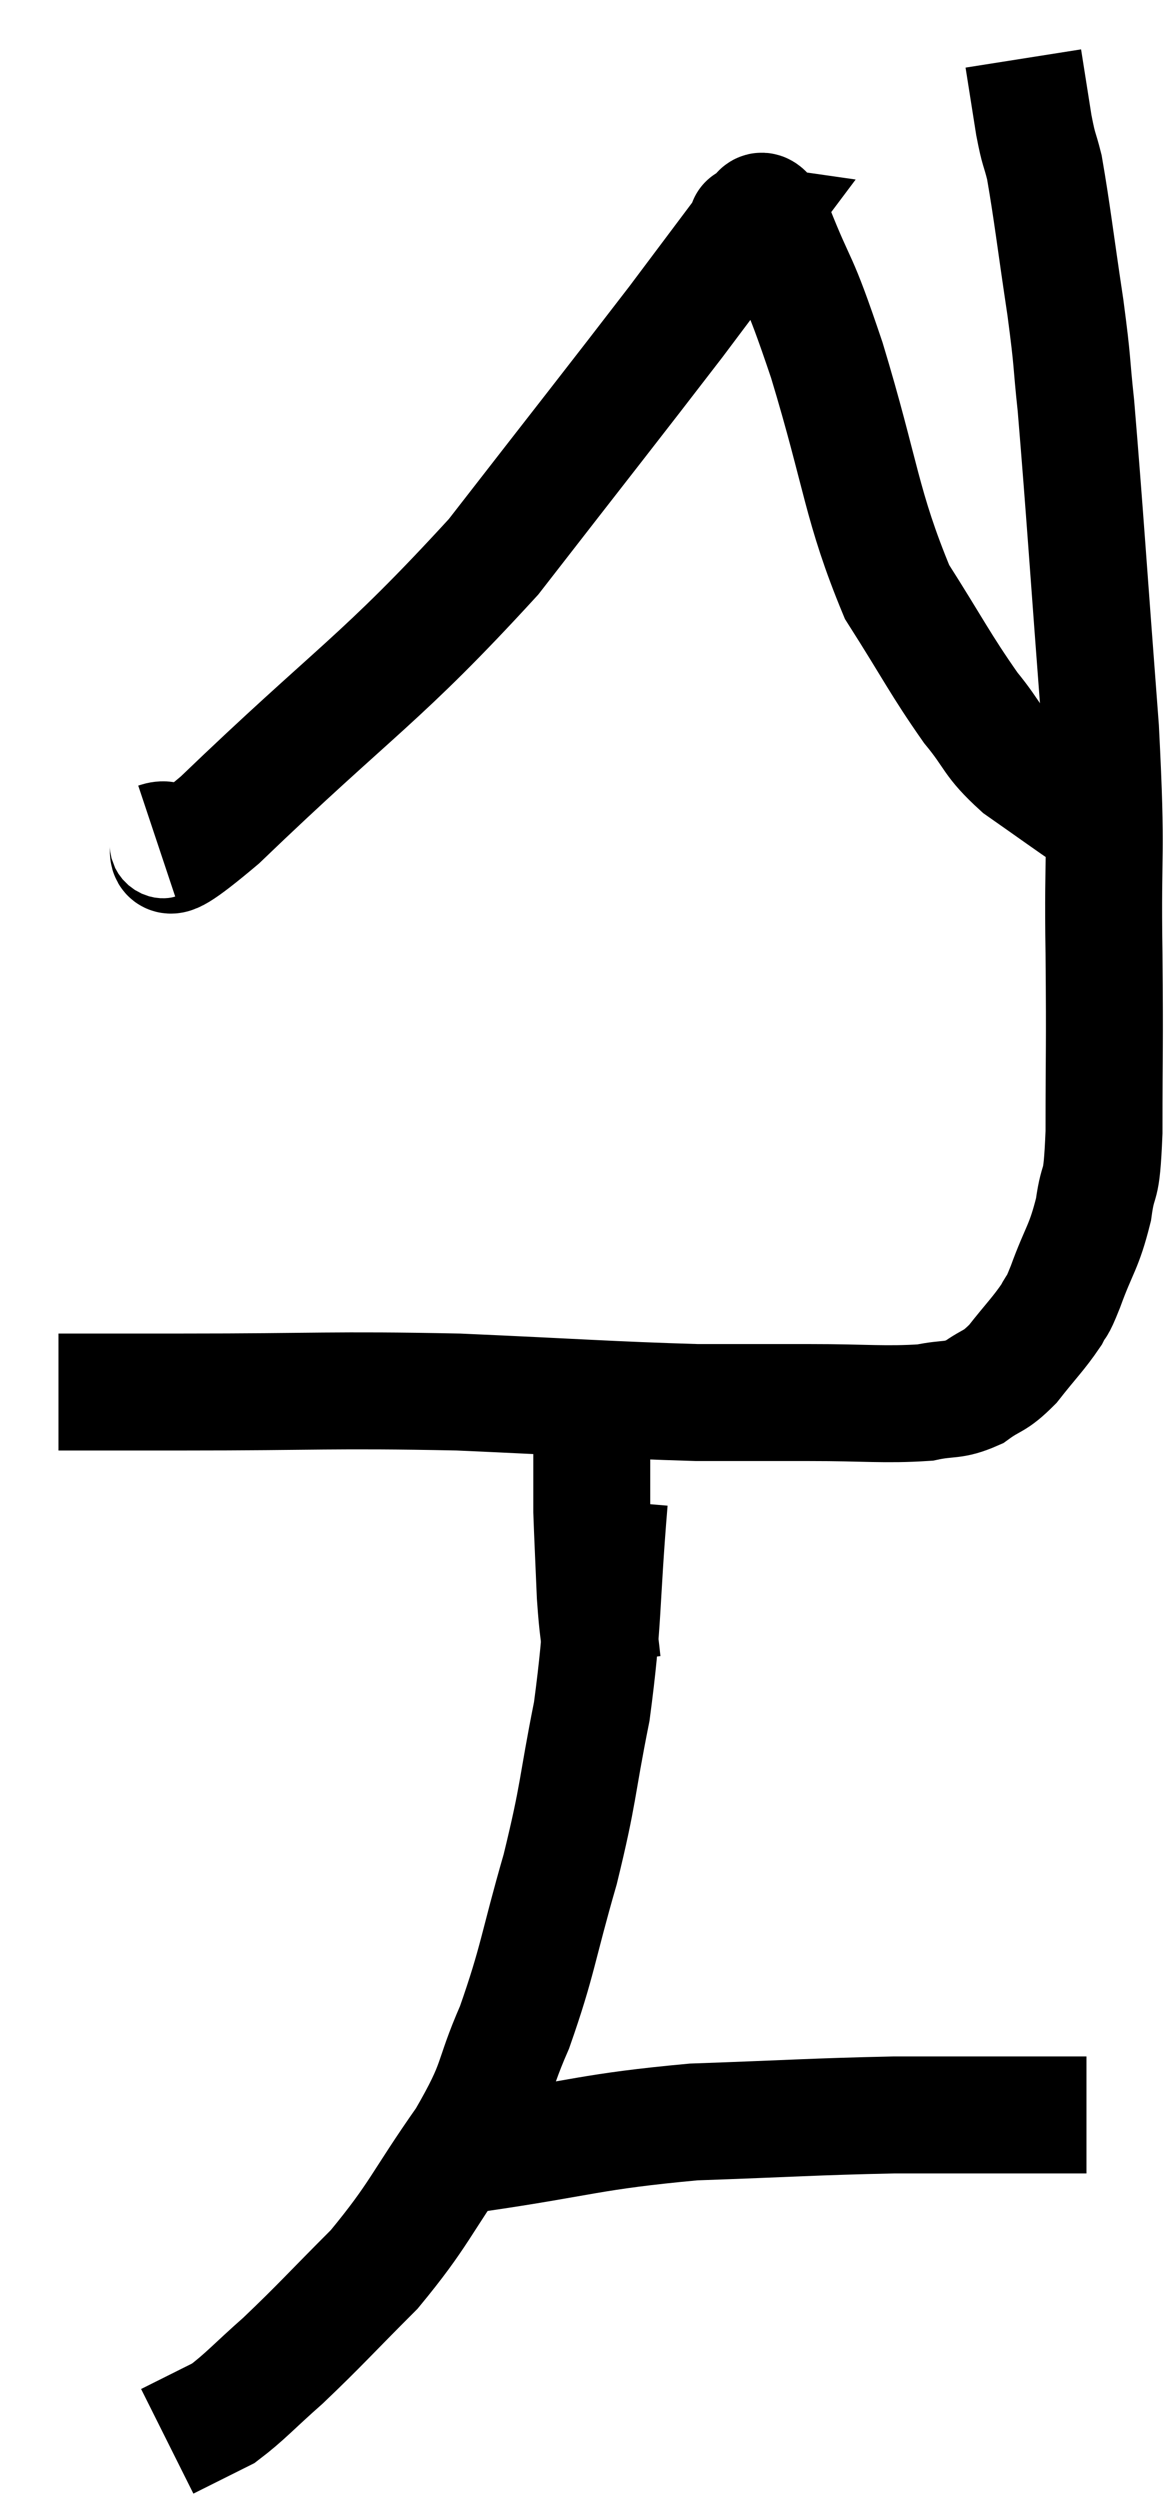 <svg xmlns="http://www.w3.org/2000/svg" viewBox="12.56 2.3 19.94 42.74" width="19.94" height="42.74"><path d="M 13.56 26.1 C 14.61 26.1, 13.95 26.1, 15.66 26.1 C 18.03 26.1, 18.195 26.055, 20.4 26.1 C 22.44 26.19, 22.98 26.235, 24.48 26.28 C 25.44 26.28, 25.425 26.28, 26.4 26.28 C 27.39 26.28, 27.675 26.325, 28.38 26.28 C 28.8 26.19, 28.845 26.265, 29.22 26.1 C 29.55 25.86, 29.55 25.95, 29.88 25.62 C 30.21 25.2, 30.315 25.11, 30.54 24.78 C 30.66 24.54, 30.6 24.75, 30.78 24.3 C 31.02 23.64, 31.095 23.64, 31.26 22.98 C 31.35 22.32, 31.395 22.755, 31.44 21.66 C 31.44 20.13, 31.455 20.325, 31.44 18.6 C 31.41 16.68, 31.5 17.1, 31.38 14.76 C 31.17 12, 31.11 11.04, 30.96 9.24 C 30.87 8.4, 30.915 8.58, 30.78 7.56 C 30.6 6.36, 30.555 5.94, 30.42 5.16 C 30.33 4.8, 30.33 4.905, 30.24 4.44 C 30.15 3.87, 30.105 3.585, 30.06 3.3 C 30.06 3.3, 30.06 3.3, 30.06 3.3 L 30.06 3.3" fill="none" stroke="black" stroke-width="2"></path><path d="M 15.24 16.68 C 15.78 16.5, 14.88 17.535, 16.32 16.32 C 18.66 14.07, 19.05 13.95, 21 11.82 C 22.56 9.81, 23.025 9.225, 24.12 7.8 C 24.75 6.96, 25.065 6.54, 25.38 6.12 C 25.38 6.12, 25.38 6.12, 25.38 6.12 C 25.38 6.12, 25.275 6.105, 25.38 6.12 C 25.59 6.15, 25.47 5.595, 25.8 6.18 C 26.25 7.32, 26.175 6.9, 26.7 8.46 C 27.3 10.44, 27.285 10.935, 27.9 12.42 C 28.53 13.41, 28.635 13.65, 29.16 14.4 C 29.58 14.91, 29.49 14.955, 30 15.42 C 30.6 15.84, 30.825 16.005, 31.2 16.26 C 31.35 16.35, 31.425 16.395, 31.5 16.44 L 31.5 16.44" fill="none" stroke="black" stroke-width="2"></path><path d="M 22.98 27.96 C 22.83 29.76, 22.89 29.985, 22.68 31.56 C 22.41 32.91, 22.47 32.91, 22.14 34.26 C 21.75 35.61, 21.765 35.805, 21.36 36.96 C 20.94 37.92, 21.12 37.845, 20.52 38.88 C 19.74 39.99, 19.74 40.155, 18.96 41.1 C 18.18 41.88, 18.045 42.045, 17.4 42.66 C 16.89 43.11, 16.755 43.275, 16.38 43.56 C 16.14 43.68, 16.14 43.68, 15.9 43.8 L 15.42 44.04" fill="none" stroke="black" stroke-width="2"></path><path d="M 20.7 39.12 C 22.56 38.85, 22.635 38.745, 24.42 38.58 C 26.13 38.52, 26.445 38.49, 27.84 38.46 C 28.92 38.46, 29.175 38.46, 30 38.46 L 31.14 38.46" fill="none" stroke="black" stroke-width="2"></path><path d="M 22.86 30.72 C 22.8 30.15, 22.785 30.225, 22.74 29.58 C 22.71 28.86, 22.695 28.575, 22.68 28.14 C 22.68 27.99, 22.68 28.14, 22.68 27.84 C 22.68 27.39, 22.68 27.165, 22.68 26.94 C 22.68 26.94, 22.68 26.94, 22.68 26.94 C 22.68 26.94, 22.68 26.985, 22.68 26.94 C 22.68 26.85, 22.68 26.805, 22.68 26.76 L 22.68 26.76" fill="none" stroke="black" stroke-width="2"></path></svg>
